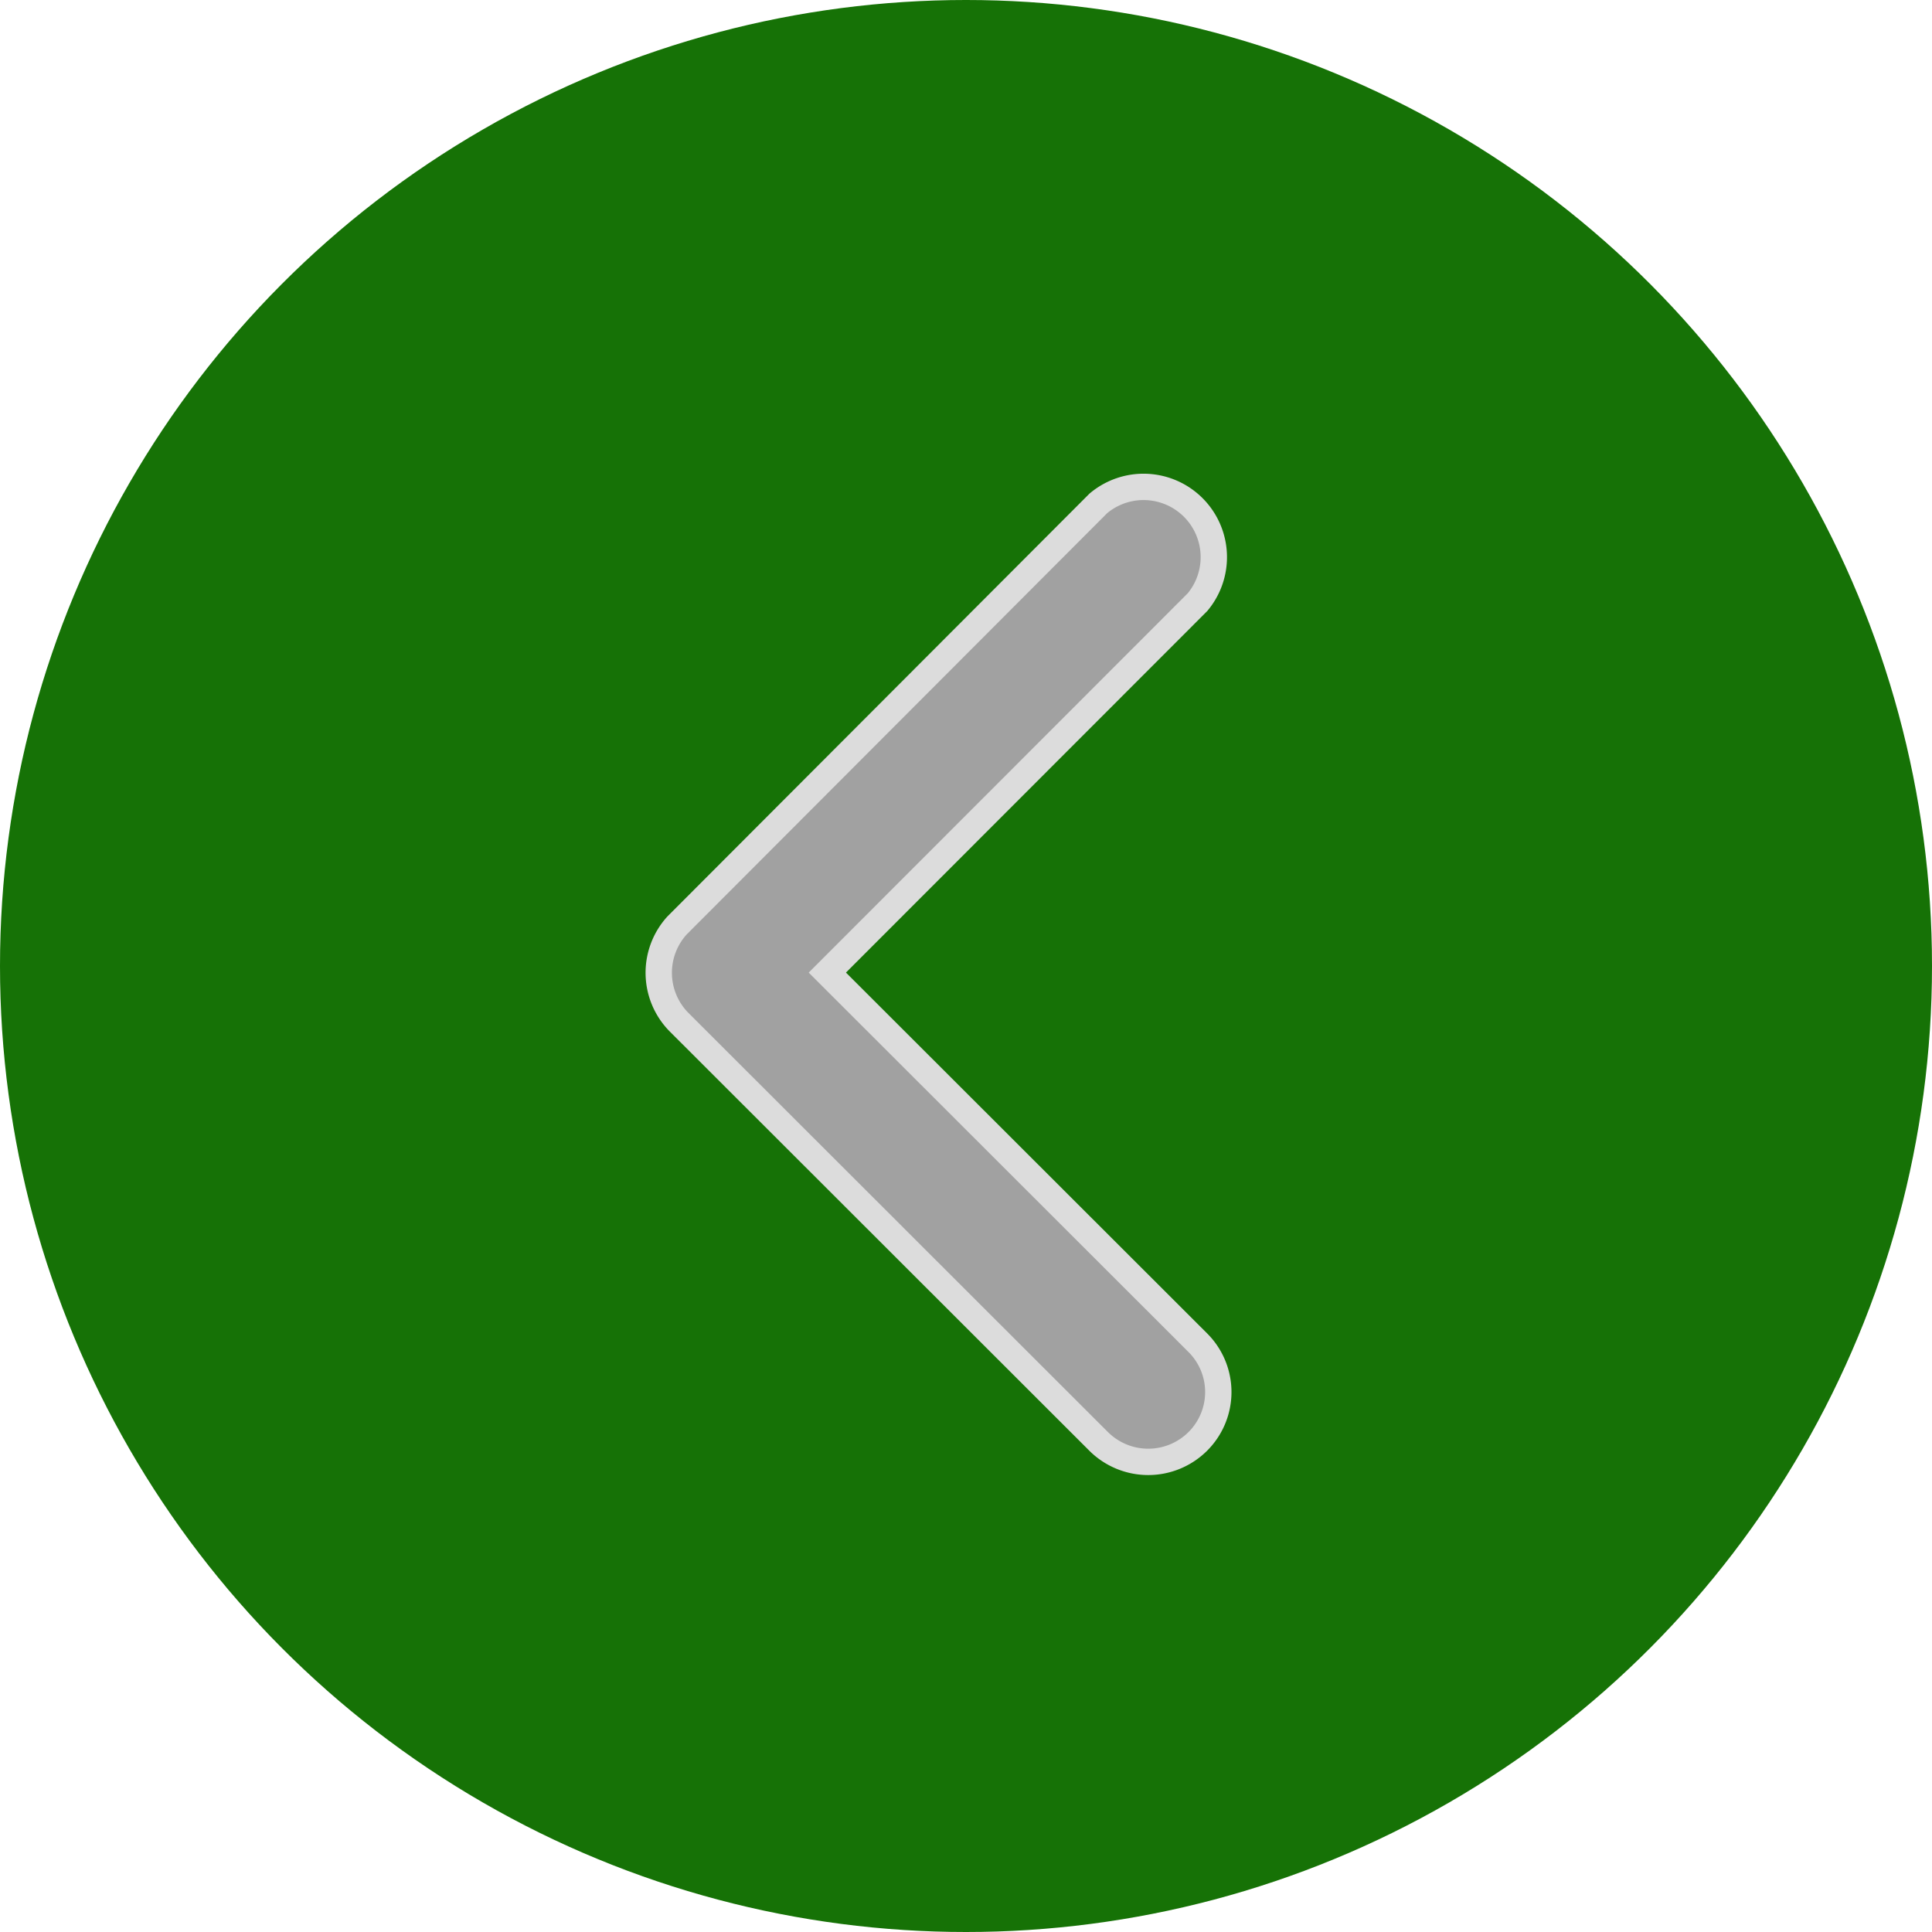 <svg xmlns="http://www.w3.org/2000/svg" width="22" height="22" viewBox="0 0 22 22">
  <g id="Group_942" data-name="Group 942" transform="translate(-305 -133)">
    <circle id="Ellipse_258" data-name="Ellipse 258" cx="11" cy="11" r="11" transform="translate(305 133)" fill="#167206"/>
    <path id="Icon_ionic-ios-arrow-forward" data-name="Icon ionic-ios-arrow-forward" d="M1.921,5.575,6.139,9.789a.793.793,0,0,1,0,1.125.8.8,0,0,1-1.128,0L.232,6.139a.8.8,0,0,1-.023-1.1L5.007.232A.8.8,0,0,1,6.136,1.357Z" transform="translate(312.5 138.5)" fill="#a1a1a1" stroke="#dcdcdc" stroke-width="0.3"/>
  </g>
</svg>
